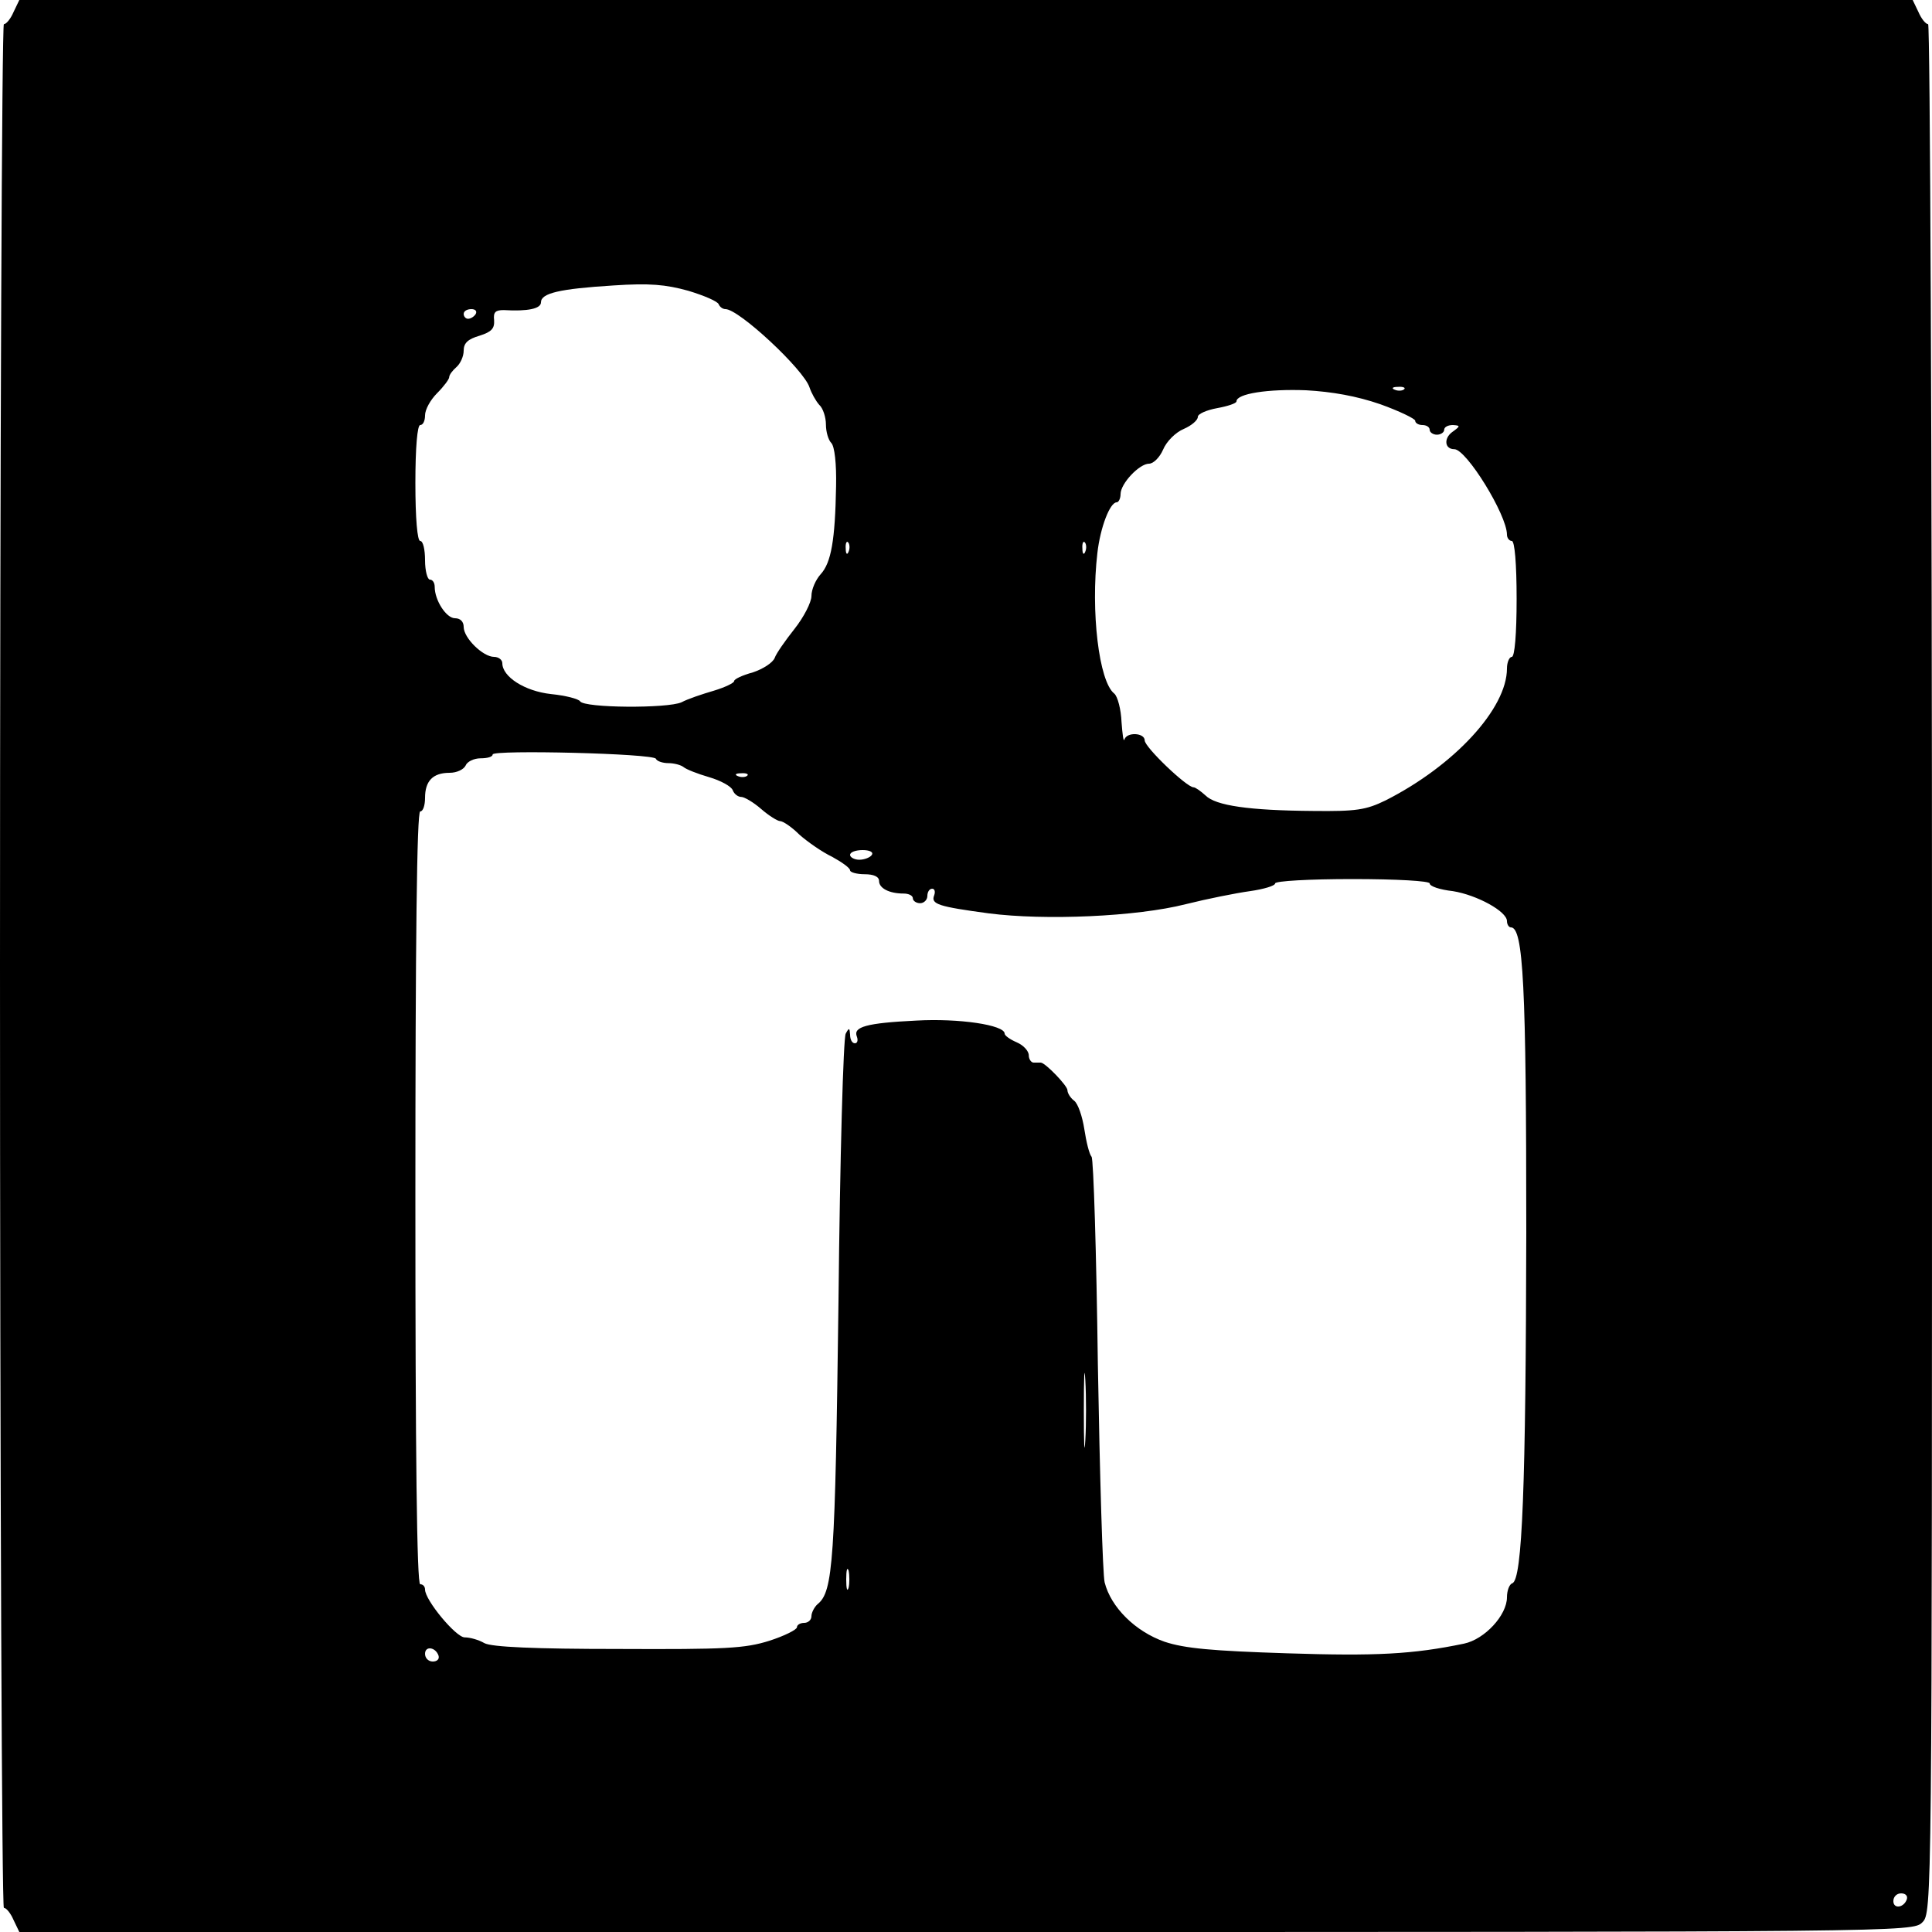 <?xml version="1.0" standalone="no"?>
<!DOCTYPE svg PUBLIC "-//W3C//DTD SVG 20010904//EN"
 "http://www.w3.org/TR/2001/REC-SVG-20010904/DTD/svg10.dtd">
<svg version="1.0" xmlns="http://www.w3.org/2000/svg"
 width="400pt" height="400pt" viewBox="0 0 400 400"
 preserveAspectRatio="xMidYMid meet">

<g transform="translate(0,400) scale(0.1,-0.1)"
fill="#000000" stroke="none">
<path d="M28 3975 c-6 -14 -15 -25 -20 -25 -4 0 -8 -877 -8 -1950 0 -1072 4
-1950 8 -1950 5 0 14 -11 20 -25 l12 -25 1960 0 c1947 0 1960 0 1980 20 20 20
20 33 20 1975 0 1075 -4 1955 -8 1955 -5 0 -14 11 -20 25 l-12 25 -1960 0
-1960 0 -12 -25z m1460 -605 c2 -5 8 -10 14 -10 28 0 162 -125 174 -162 4 -12
13 -28 20 -36 8 -7 14 -26 14 -41 0 -15 5 -32 11 -38 7 -7 11 -43 10 -90 -2
-111 -10 -158 -32 -182 -10 -11 -19 -31 -19 -45 0 -13 -16 -44 -35 -68 -19
-24 -38 -51 -41 -60 -4 -10 -24 -23 -45 -30 -22 -6 -39 -14 -39 -18 0 -4 -19
-13 -42 -20 -24 -7 -54 -17 -67 -24 -29 -13 -201 -12 -210 2 -3 5 -30 12 -60
15 -55 6 -101 36 -101 64 0 7 -8 13 -17 13 -23 0 -63 39 -63 62 0 11 -7 18
-18 18 -18 0 -42 37 -42 65 0 8 -4 15 -10 15 -5 0 -10 18 -10 40 0 22 -4 40
-10 40 -6 0 -10 47 -10 120 0 73 4 120 10 120 6 0 10 9 10 20 0 12 11 32 25
46 14 14 25 29 25 33 0 5 7 14 15 21 8 7 15 22 15 34 0 16 9 24 33 31 25 8 31
15 30 32 -2 17 3 21 20 21 50 -3 77 3 77 16 0 19 38 28 150 35 75 5 108 2 155
-11 33 -10 61 -22 63 -28z m-503 -20 c-3 -5 -10 -10 -16 -10 -5 0 -9 5 -9 10
0 6 7 10 16 10 8 0 12 -4 9 -10z m1873 -187 c39 -14 72 -30 72 -34 0 -5 7 -9
15 -9 8 0 15 -4 15 -10 0 -5 7 -10 15 -10 8 0 15 5 15 10 0 6 8 10 18 10 16
-1 16 -2 -2 -15 -17 -13 -15 -35 5 -35 25 0 109 -136 109 -177 0 -7 5 -13 10
-13 6 0 10 -47 10 -120 0 -73 -4 -120 -10 -120 -5 0 -10 -11 -10 -24 0 -83
-109 -201 -251 -273 -41 -20 -61 -23 -150 -22 -133 1 -202 11 -223 32 -10 9
-21 17 -25 17 -14 0 -101 83 -101 97 0 16 -37 18 -42 2 -2 -6 -4 10 -6 36 -1
26 -8 53 -15 59 -32 25 -49 171 -35 291 6 53 26 105 40 105 4 0 8 8 8 17 0 22
39 63 59 63 9 0 22 13 29 29 7 17 26 36 43 43 16 7 29 18 29 25 0 6 18 14 40
18 22 4 40 10 40 14 0 16 65 26 144 23 54 -3 105 -12 154 -29z m49 31 c-3 -3
-12 -4 -19 -1 -8 3 -5 6 6 6 11 1 17 -2 13 -5z m-1150 -336 c-3 -8 -6 -5 -6 6
-1 11 2 17 5 13 3 -3 4 -12 1 -19z m490 0 c-3 -8 -6 -5 -6 6 -1 11 2 17 5 13
3 -3 4 -12 1 -19z m-889 -429 c2 -5 14 -9 26 -9 12 0 26 -4 31 -8 6 -5 29 -14
53 -21 24 -7 46 -19 49 -27 3 -8 11 -14 18 -14 6 0 25 -11 41 -25 16 -14 34
-25 39 -25 6 0 24 -12 40 -28 17 -15 47 -36 68 -46 20 -11 37 -23 37 -28 0 -4
14 -8 30 -8 19 0 30 -5 30 -14 0 -15 21 -26 51 -26 10 0 19 -4 19 -10 0 -5 7
-10 15 -10 8 0 15 7 15 15 0 8 4 15 10 15 5 0 7 -6 4 -14 -7 -18 9 -23 113
-37 116 -15 306 -7 408 19 44 11 104 23 133 27 28 4 52 11 52 16 0 5 71 9 160
9 93 0 160 -4 160 -9 0 -6 21 -13 48 -16 50 -8 112 -42 112 -62 0 -7 4 -13 8
-13 26 0 32 -119 32 -633 -1 -522 -8 -718 -29 -725 -6 -2 -11 -15 -11 -29 0
-37 -46 -87 -89 -96 -106 -22 -182 -26 -366 -20 -155 5 -212 10 -254 24 -60
21 -111 71 -124 123 -4 17 -10 220 -14 451 -3 231 -9 425 -13 430 -5 6 -11 31
-15 57 -4 26 -13 53 -21 59 -8 6 -14 16 -14 22 0 9 -45 56 -55 57 -3 0 -9 0
-15 0 -5 0 -10 7 -10 15 0 9 -11 21 -25 27 -14 6 -25 14 -25 18 0 18 -95 32
-183 27 -103 -5 -131 -13 -123 -33 3 -8 1 -14 -4 -14 -6 0 -10 8 -10 18 -1 14
-2 15 -9 2 -5 -8 -12 -258 -15 -555 -7 -537 -11 -600 -43 -626 -7 -6 -13 -18
-13 -25 0 -8 -7 -14 -15 -14 -8 0 -15 -4 -15 -9 0 -5 -26 -18 -57 -28 -51 -16
-90 -18 -313 -17 -173 0 -262 4 -277 12 -12 7 -30 12 -41 12 -18 0 -82 77 -82
99 0 6 -4 11 -10 11 -7 0 -10 273 -10 800 0 527 3 800 10 800 6 0 10 13 10 28
0 35 16 52 51 52 15 0 29 7 33 15 3 8 17 15 31 15 14 0 25 3 25 8 0 10 334 2
338 -9z m189 -35 c-3 -3 -12 -4 -19 -1 -8 3 -5 6 6 6 11 1 17 -2 13 -5z m258
-164 c-3 -5 -15 -10 -26 -10 -10 0 -19 5 -19 10 0 6 12 10 26 10 14 0 23 -4
19 -10z m442 -1212 c-2 -35 -3 -7 -3 62 0 69 1 97 3 63 2 -35 2 -91 0 -125z
m-490 -305 c-3 -10 -5 -2 -5 17 0 19 2 27 5 18 2 -10 2 -26 0 -35z m-849 -141
c2 -7 -3 -12 -12 -12 -9 0 -16 7 -16 16 0 17 22 14 28 -4z m3040 -504 c-6 -18
-28 -21 -28 -4 0 9 7 16 16 16 9 0 14 -5 12 -12z"/>
</g>
</svg>
